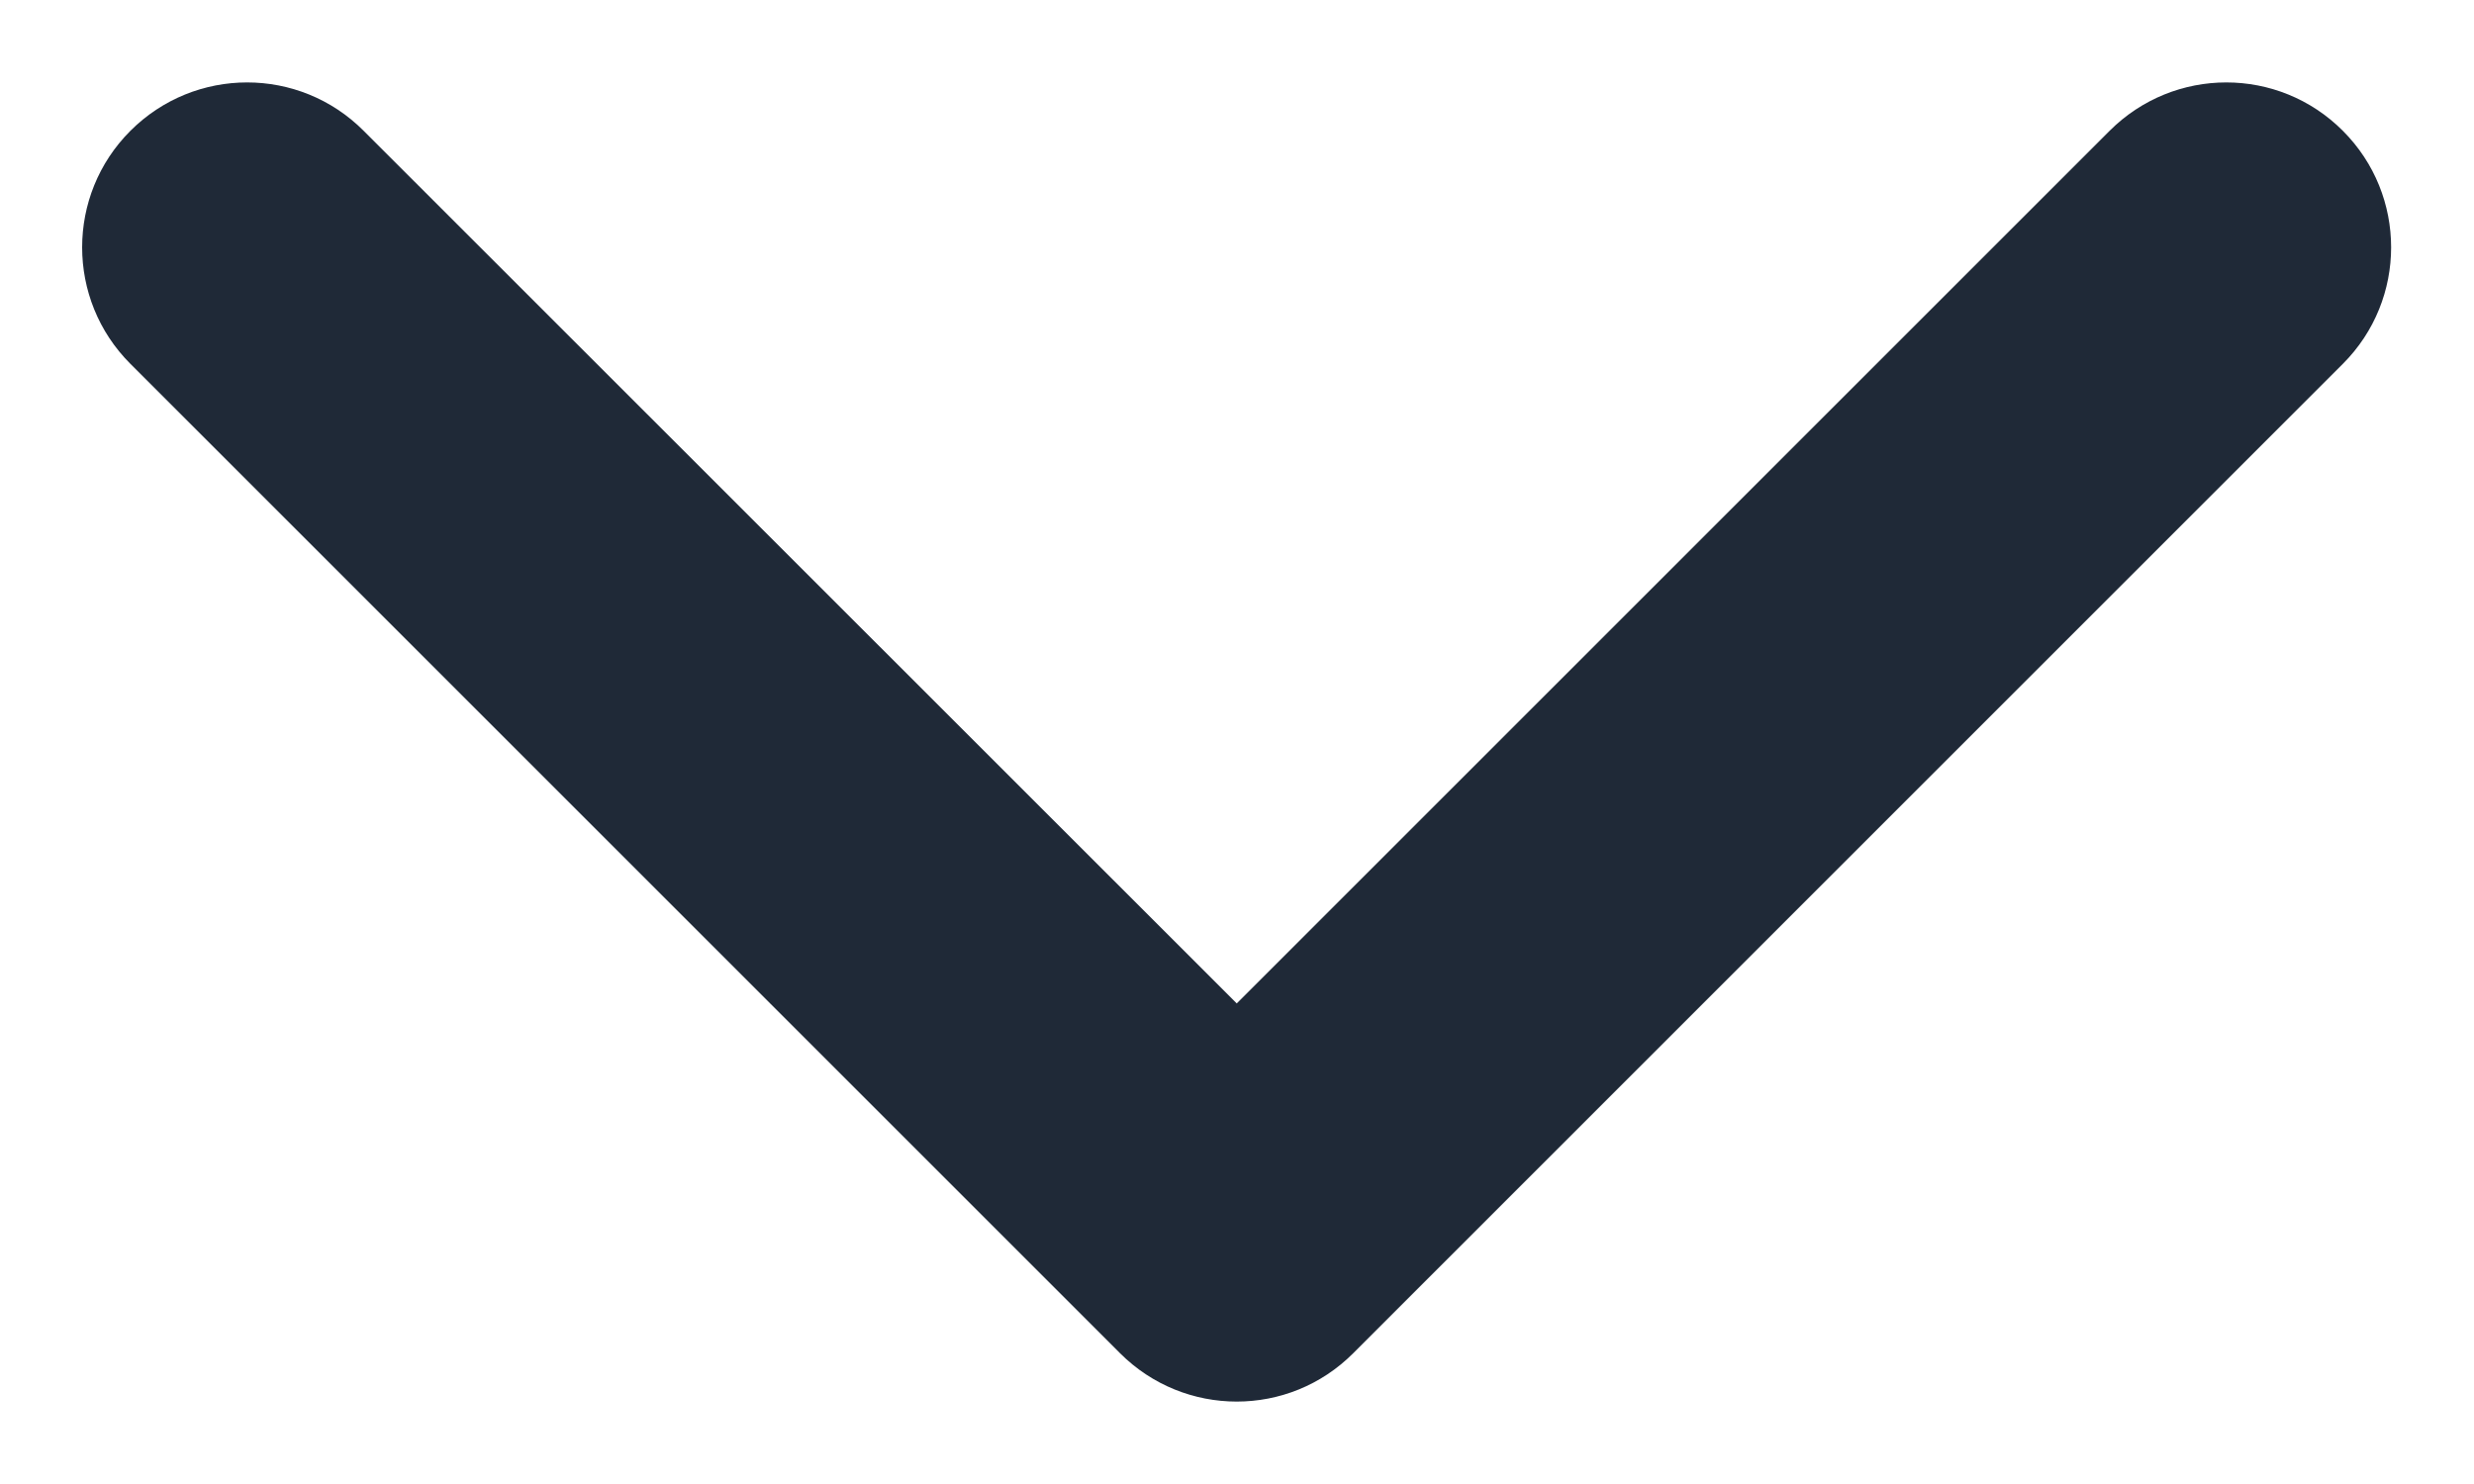 <svg width="10" height="6" viewBox="0 0 10 6" fill="none" xmlns="http://www.w3.org/2000/svg">
<path fill-rule="evenodd" clip-rule="evenodd" d="M0.527 0.529C0.788 0.268 1.21 0.268 1.47 0.529L4.999 4.057L8.527 0.529C8.788 0.268 9.21 0.268 9.47 0.529C9.73 0.789 9.73 1.211 9.47 1.471L5.47 5.471C5.21 5.732 4.788 5.732 4.527 5.471L0.527 1.471C0.267 1.211 0.267 0.789 0.527 0.529Z" fill="#1F2937"/>
</svg>
